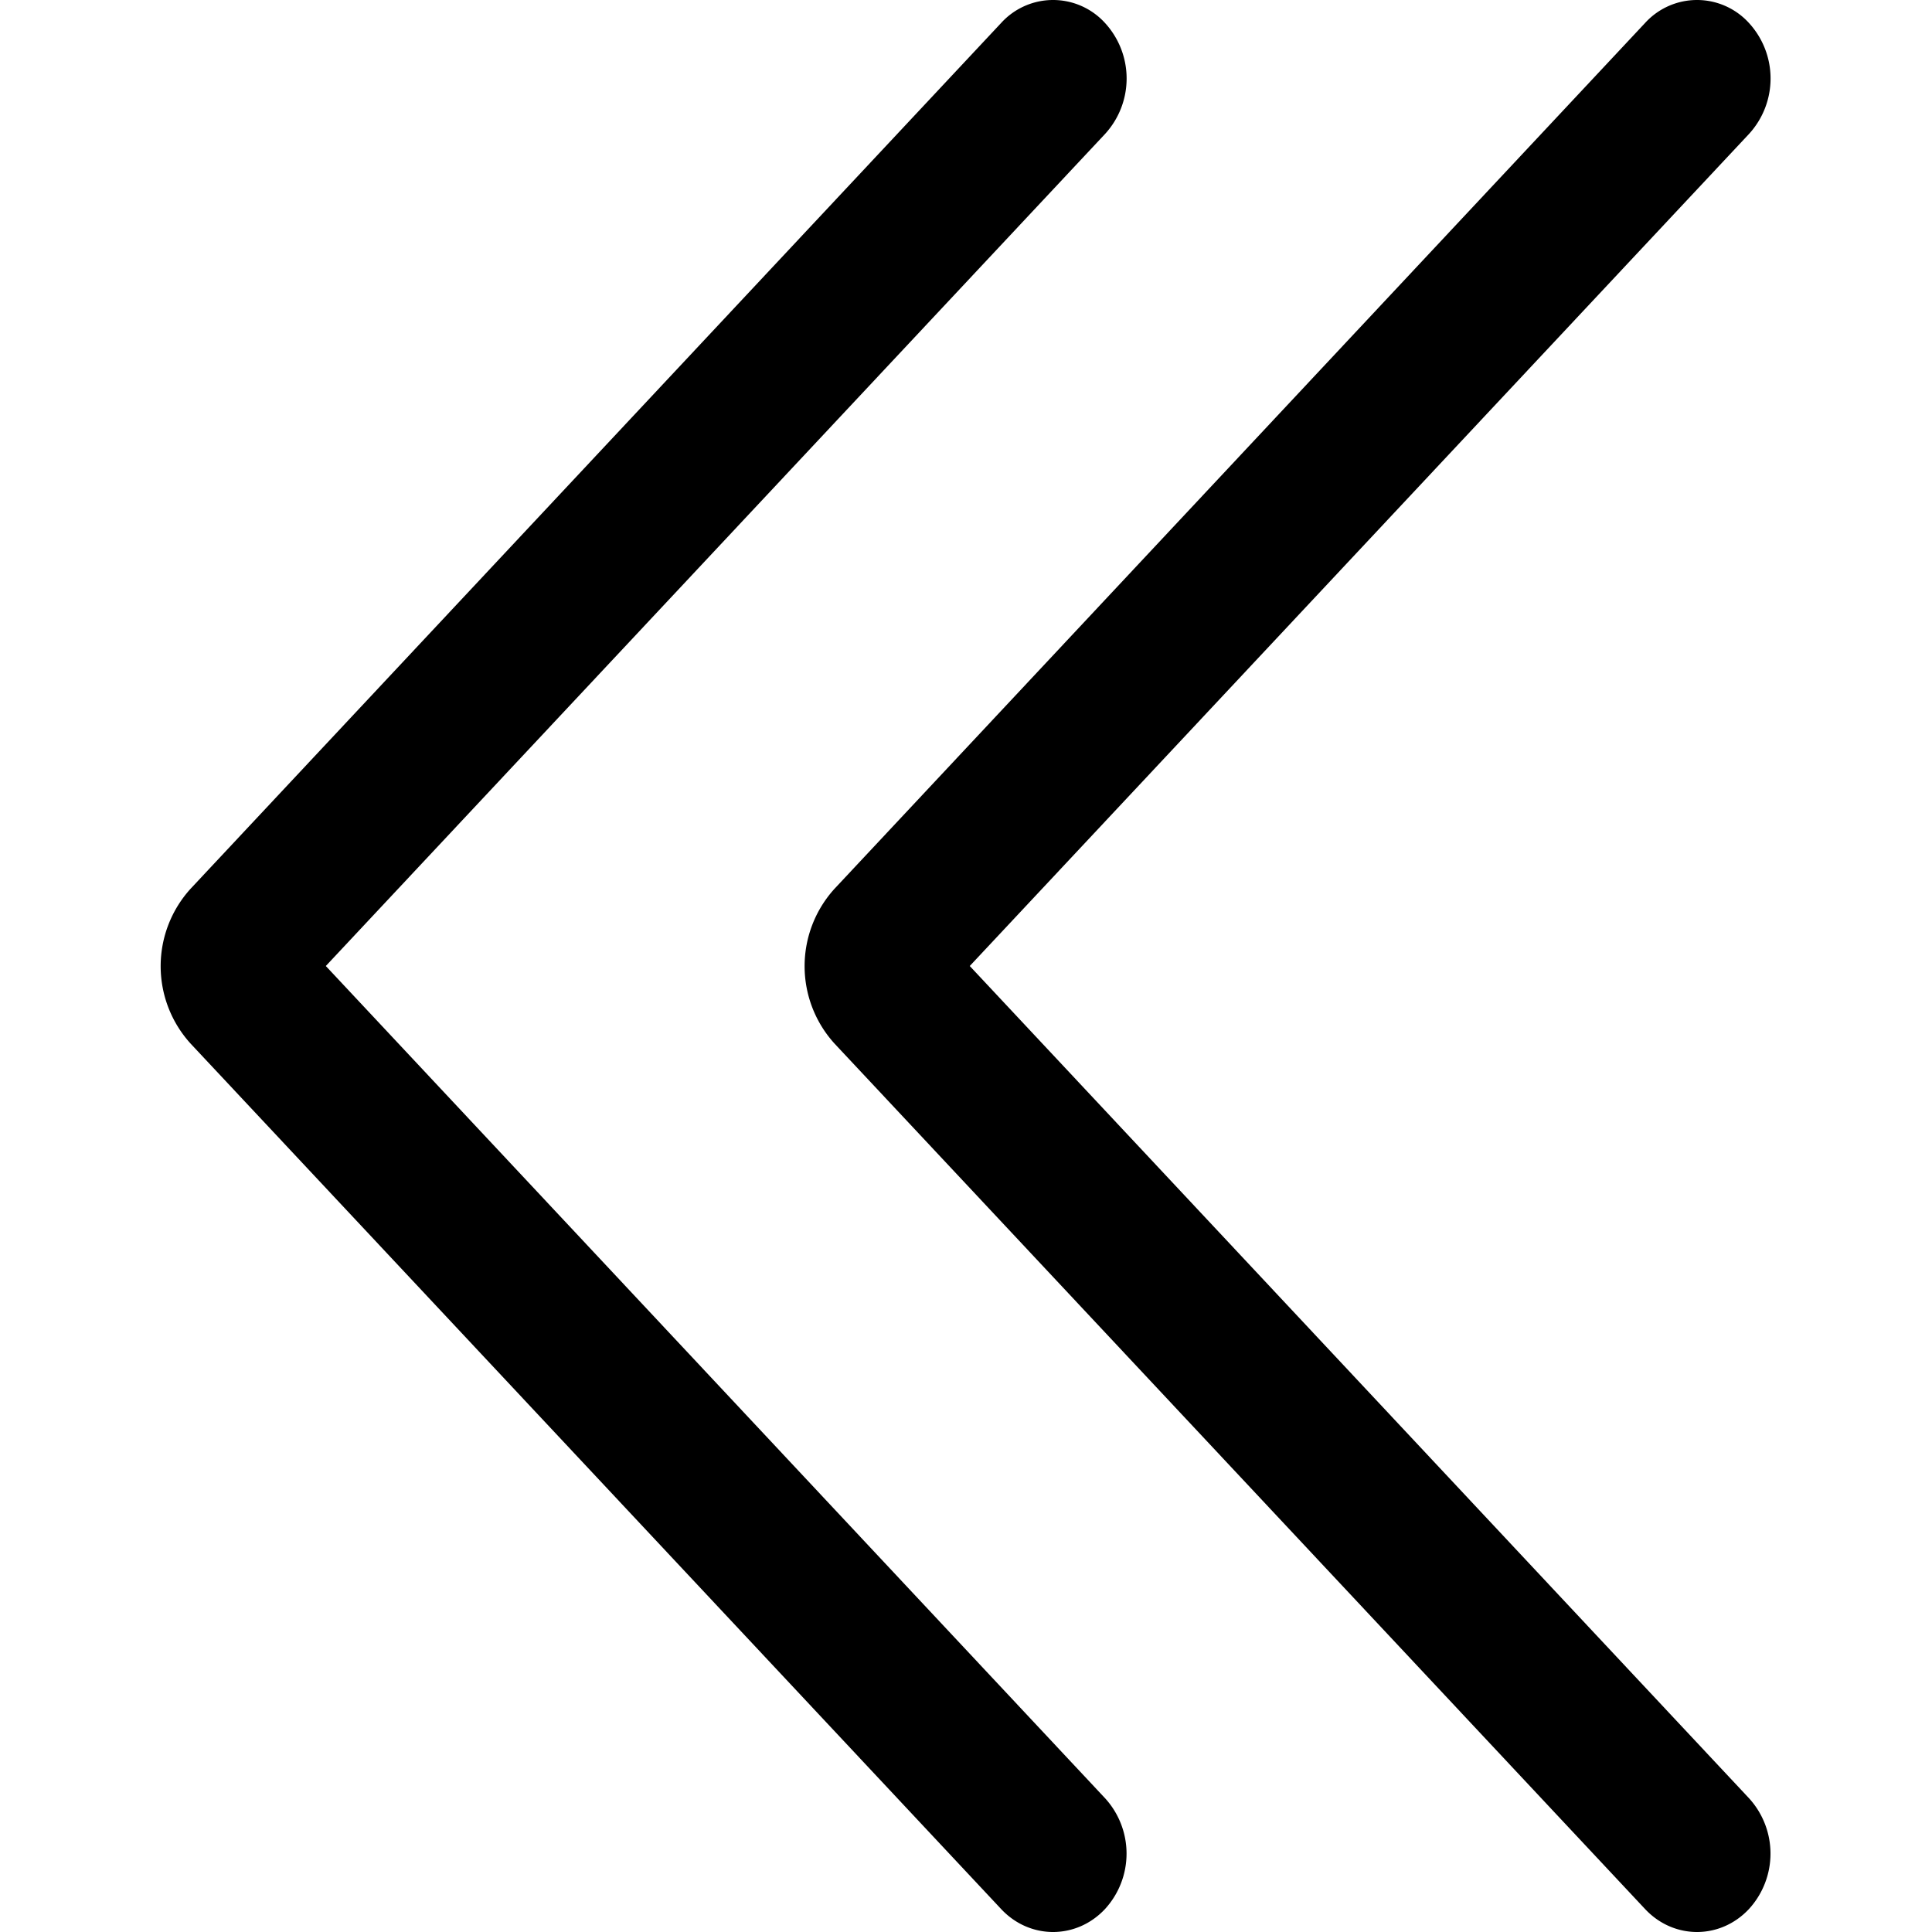 <?xml version="1.0" standalone="no"?><!DOCTYPE svg PUBLIC "-//W3C//DTD SVG 1.1//EN" "http://www.w3.org/Graphics/SVG/1.1/DTD/svg11.dtd"><svg t="1572284152592" class="icon" viewBox="0 0 1024 1024" version="1.1" xmlns="http://www.w3.org/2000/svg" p-id="20207" xmlns:xlink="http://www.w3.org/1999/xlink" width="200" height="200"><defs><style type="text/css"></style></defs><path d="M172.69 512.004L585.665 71.041a43.516 43.516 0 0 0 0-58.875 37.202 37.202 0 0 0-55.035 0L101.101 470.962a61.008 61.008 0 0 0 0 82.254l429.529 458.625c15.188 16.212 39.847 16.212 55.035 0a43.516 43.516 0 0 0 0-58.789L172.69 512.004z" p-id="20208"></path><path d="M513.992 512.004L926.968 71.041a43.516 43.516 0 0 0 0-58.875 37.202 37.202 0 0 0-55.035 0L442.404 470.962a61.008 61.008 0 0 0 0 82.254l429.529 458.625c15.188 16.212 39.847 16.212 55.035 0a43.516 43.516 0 0 0 0-58.789L513.992 512.004z" p-id="20209"></path></svg>